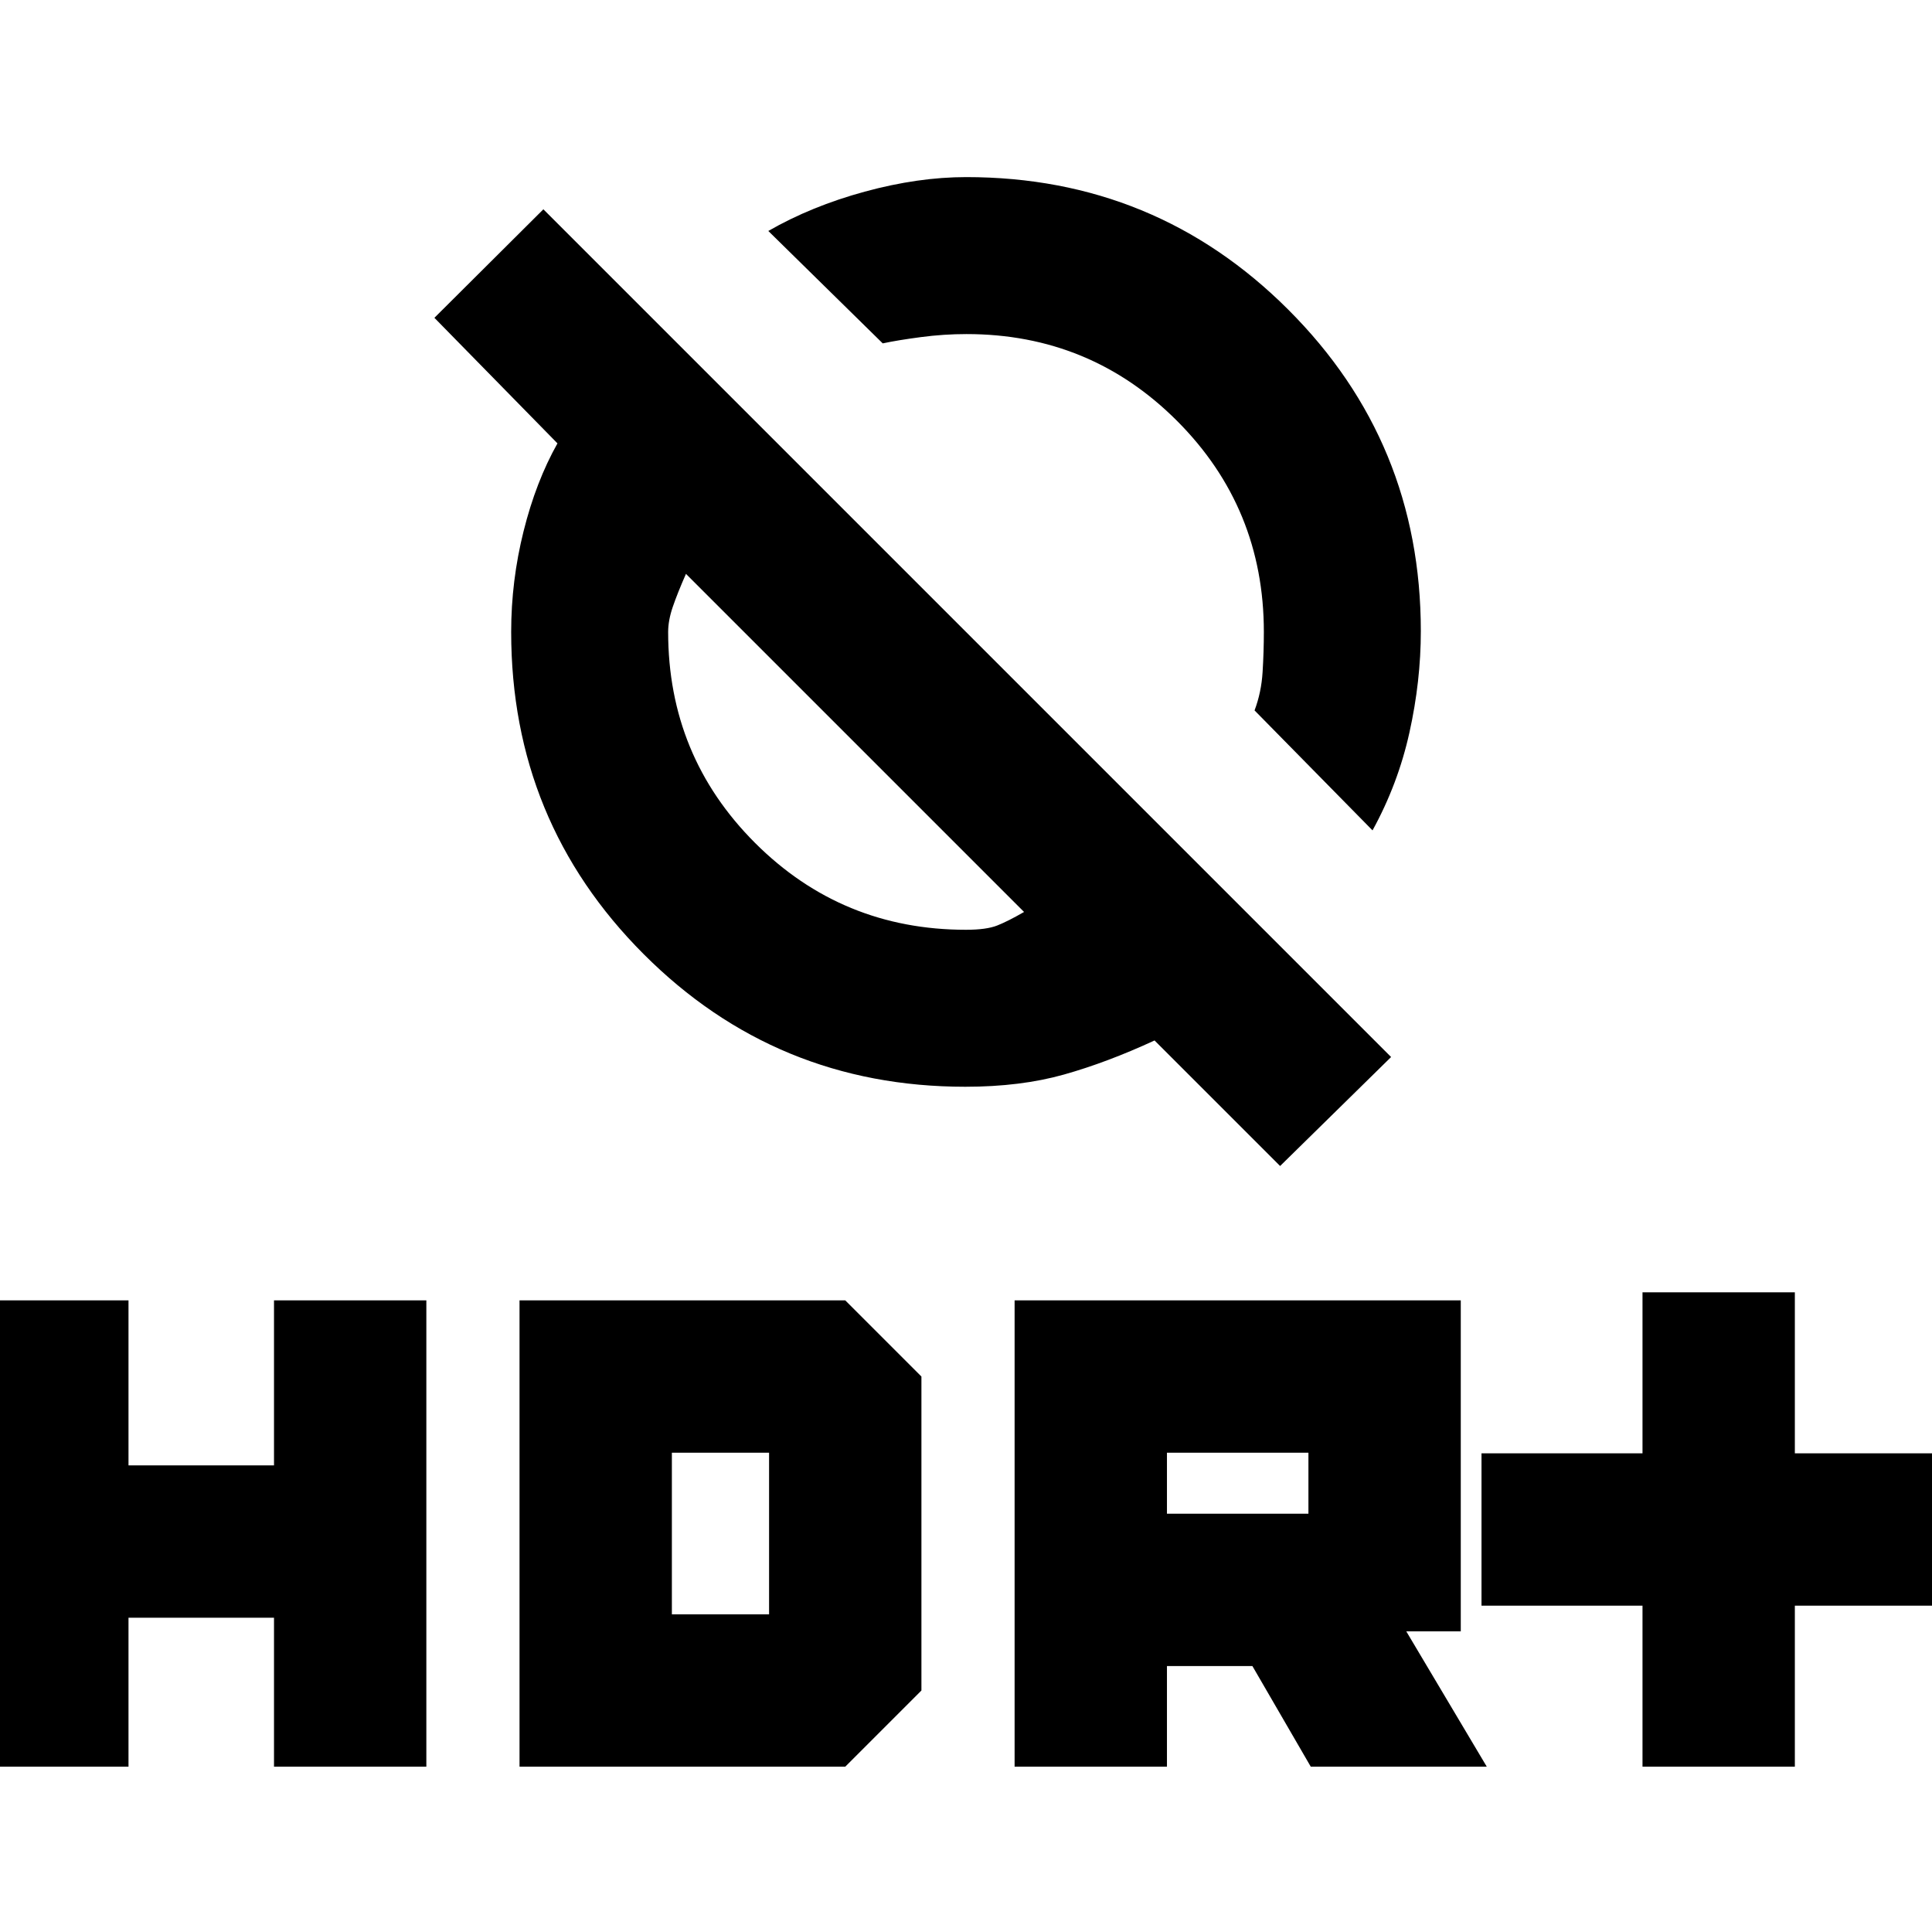 <svg xmlns="http://www.w3.org/2000/svg" height="20" viewBox="0 -960 960 960" width="20"><path d="M816.15-82.15v-80h-80v-75.7h80v-80h75.7v80h80v75.7h-80v80h-75.7Zm-312 0v-231.7h221.7v164.46h-27.08l40 67.24h-87.46l-29-50h-42.46v50h-75.7Zm75.7-125.7h70.3v-30.3h-70.3v30.3Zm-591.7 125.7v-231.7h75.7v82h72.3v-82h75.7v231.7h-75.7v-74h-72.3v74h-75.7Zm270 0v-231.7H420L457.85-276v156L420-82.15H258.15Zm75.7-75.7h48.3v-80.3h-48.3v80.3ZM682-547.39 623.38-607q3.39-9 4-19.15.62-10.14.62-19.85 0-61.65-43.1-104.83Q541.8-794 480.26-794q-11.26 0-22.64 1.5-11.39 1.5-19 3.12l-56.85-55.85q21.38-12.31 47.91-19.54Q456.2-872 480.11-872q94.06 0 159.97 65.81Q706-740.38 706-646.36q0 24.8-5.66 50.33-5.65 25.54-18.34 48.64Zm-45.92 166.77L573.69-443q-23.61 10.92-45.11 16.96-21.5 6.04-48.94 6.04-94.02 0-159.83-65.92Q254-551.83 254-646q0-25.38 6.16-50.04 6.15-24.65 16.84-43.65l-61.15-62.39L270-856l421.23 421.23-55.15 54.15ZM508.85-506.85l-168-168q-4.23 9.62-6.54 16.37Q332-651.74 332-646q0 61.65 43.17 104.83Q418.35-498 480-498q10.15 0 15.5-2.12 5.35-2.11 13.35-6.73ZM531-698.38ZM424.85-590.85Z"/></svg>
